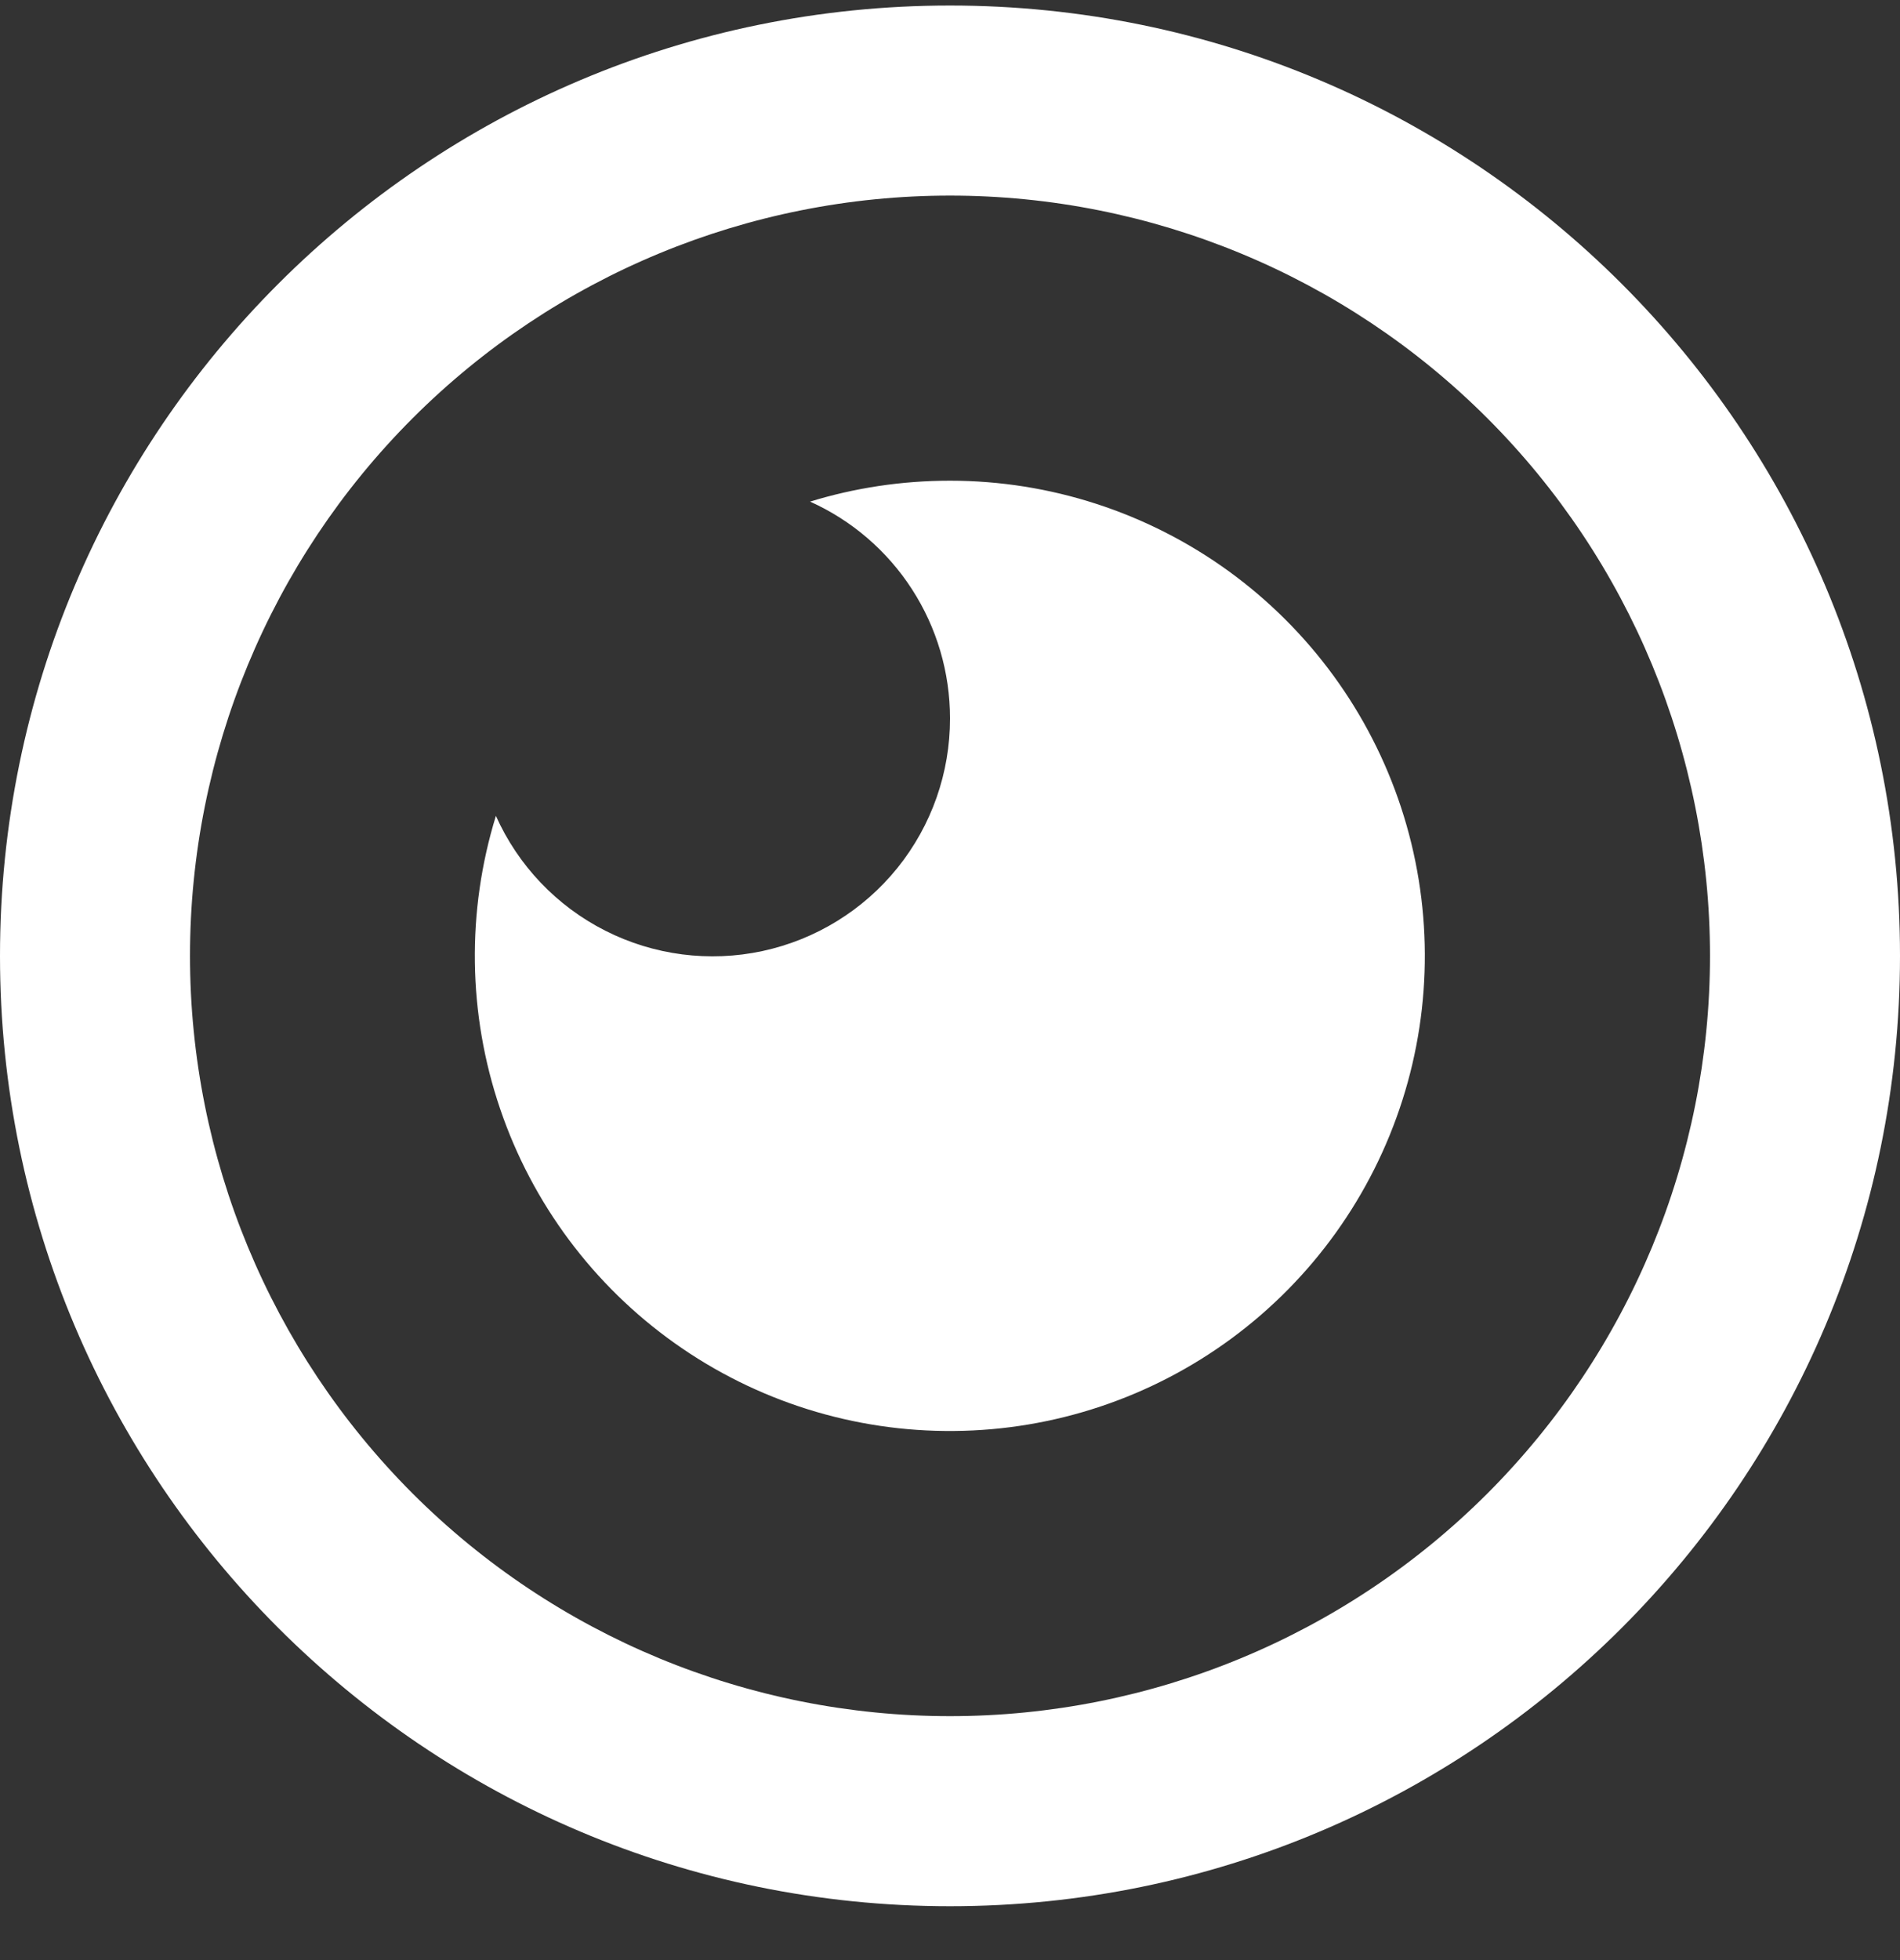 <svg width="32" height="33" viewBox="0 0 32 33" fill="none" xmlns="http://www.w3.org/2000/svg">
<rect x="0" y="0" width="32" height="33" fill="#333333" stroke="none"/>
<path d="M16 0.093C24.837 0.093 32 7.256 32 16.093C32 24.93 24.837 32.093 16 32.093C7.163 32.093 0 24.93 0 16.093C0 7.256 7.163 0.093 16 0.093ZM16 3.293C12.605 3.293 9.35 4.641 6.949 7.042C4.549 9.442 3.2 12.698 3.2 16.093C3.2 19.488 4.549 22.743 6.949 25.144C9.35 27.544 12.605 28.893 16 28.893C19.395 28.893 22.651 27.544 25.051 25.144C27.451 22.743 28.8 19.488 28.8 16.093C28.8 12.698 27.451 9.442 25.051 7.042C22.651 4.641 19.395 3.293 16 3.293ZM16 8.093C17.684 8.093 19.325 8.626 20.689 9.613C22.053 10.601 23.071 11.994 23.597 13.594C24.123 15.194 24.131 16.919 23.619 18.523C23.107 20.128 22.102 21.53 20.747 22.53C19.392 23.53 17.756 24.077 16.071 24.092C14.387 24.108 12.741 23.592 11.368 22.617C9.994 21.643 8.963 20.26 8.422 18.665C7.88 17.07 7.856 15.345 8.352 13.736C8.726 14.572 9.376 15.255 10.194 15.669C11.011 16.083 11.946 16.204 12.841 16.012C13.737 15.819 14.54 15.325 15.115 14.612C15.69 13.898 16.002 13.009 16 12.093C16 11.322 15.778 10.568 15.36 9.921C14.942 9.274 14.346 8.761 13.643 8.445C14.389 8.216 15.179 8.093 16 8.093Z" fill="white"/>
</svg>
